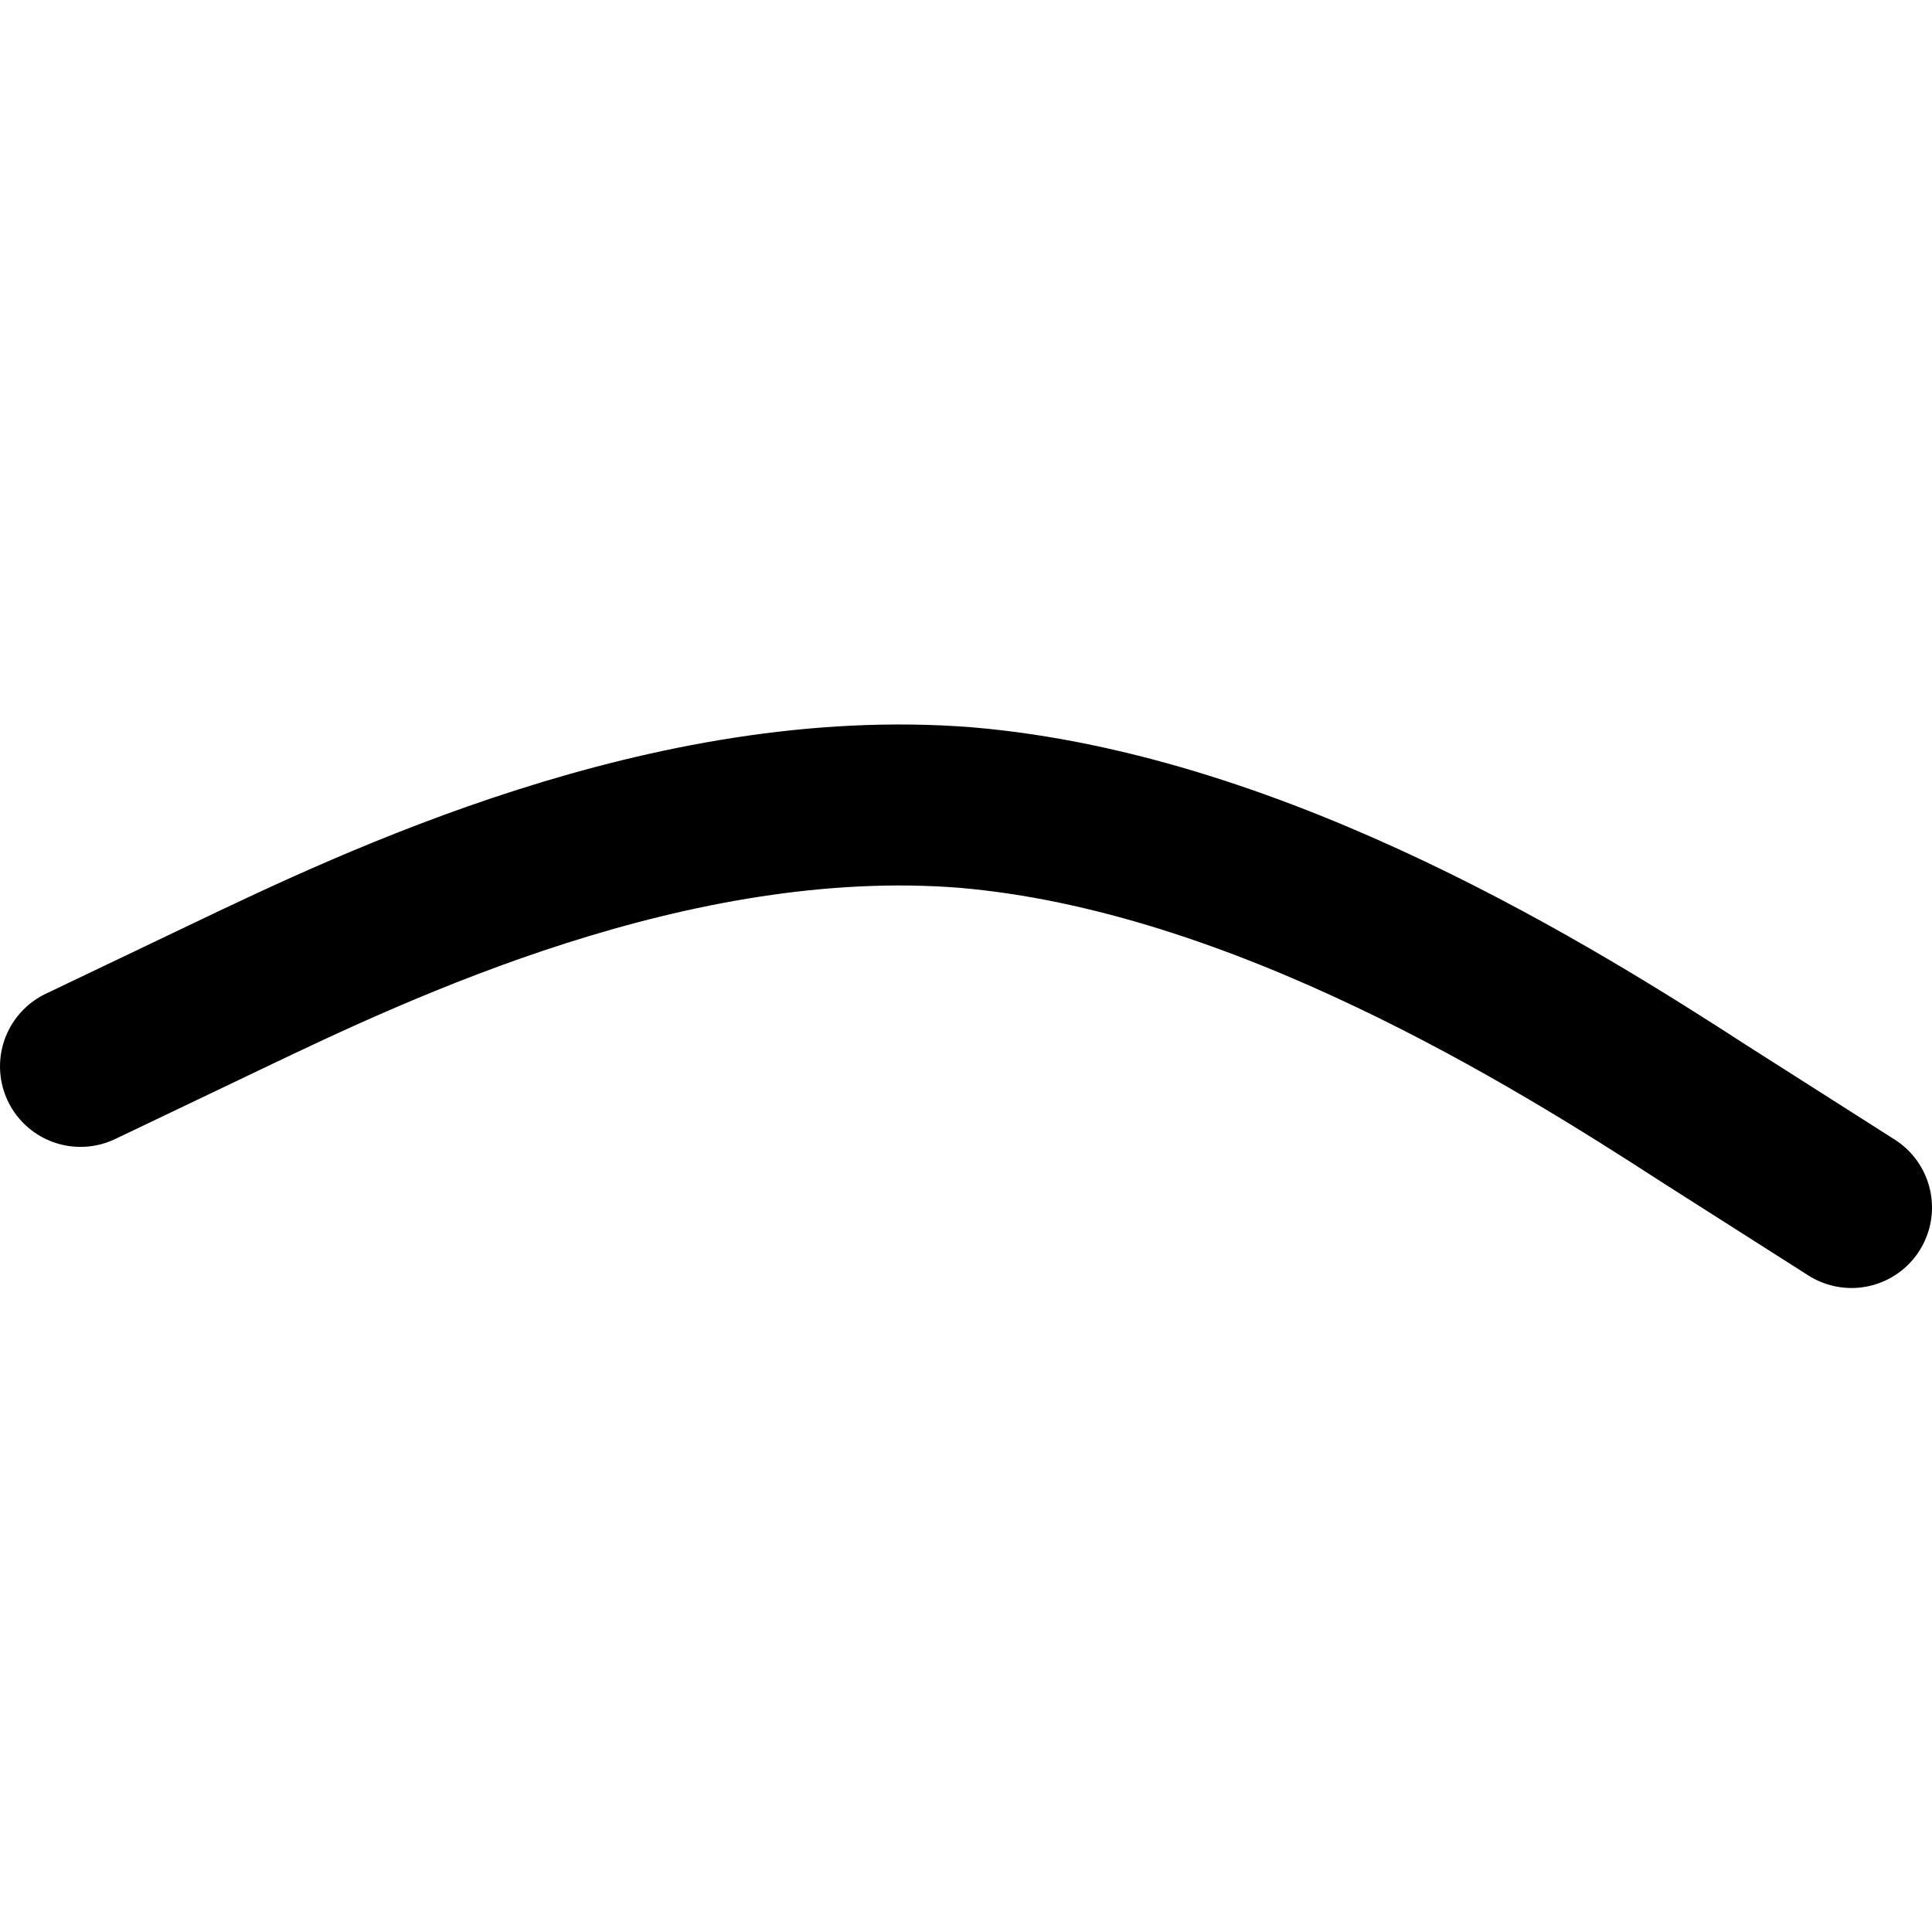 <svg xmlns="http://www.w3.org/2000/svg" width="24" height="24" viewBox="0 0 24 24"><path fill="none" fill-rule="nonzero" stroke="currentcolor" stroke-linecap="round" stroke-linejoin="round" stroke-width="2" d="M1 13.247l1.833-.876c1.834-.876 5.5-2.63 9.167-2.339 3.667.312 7.333 2.613 9.167 3.801L23 15"></path></svg>